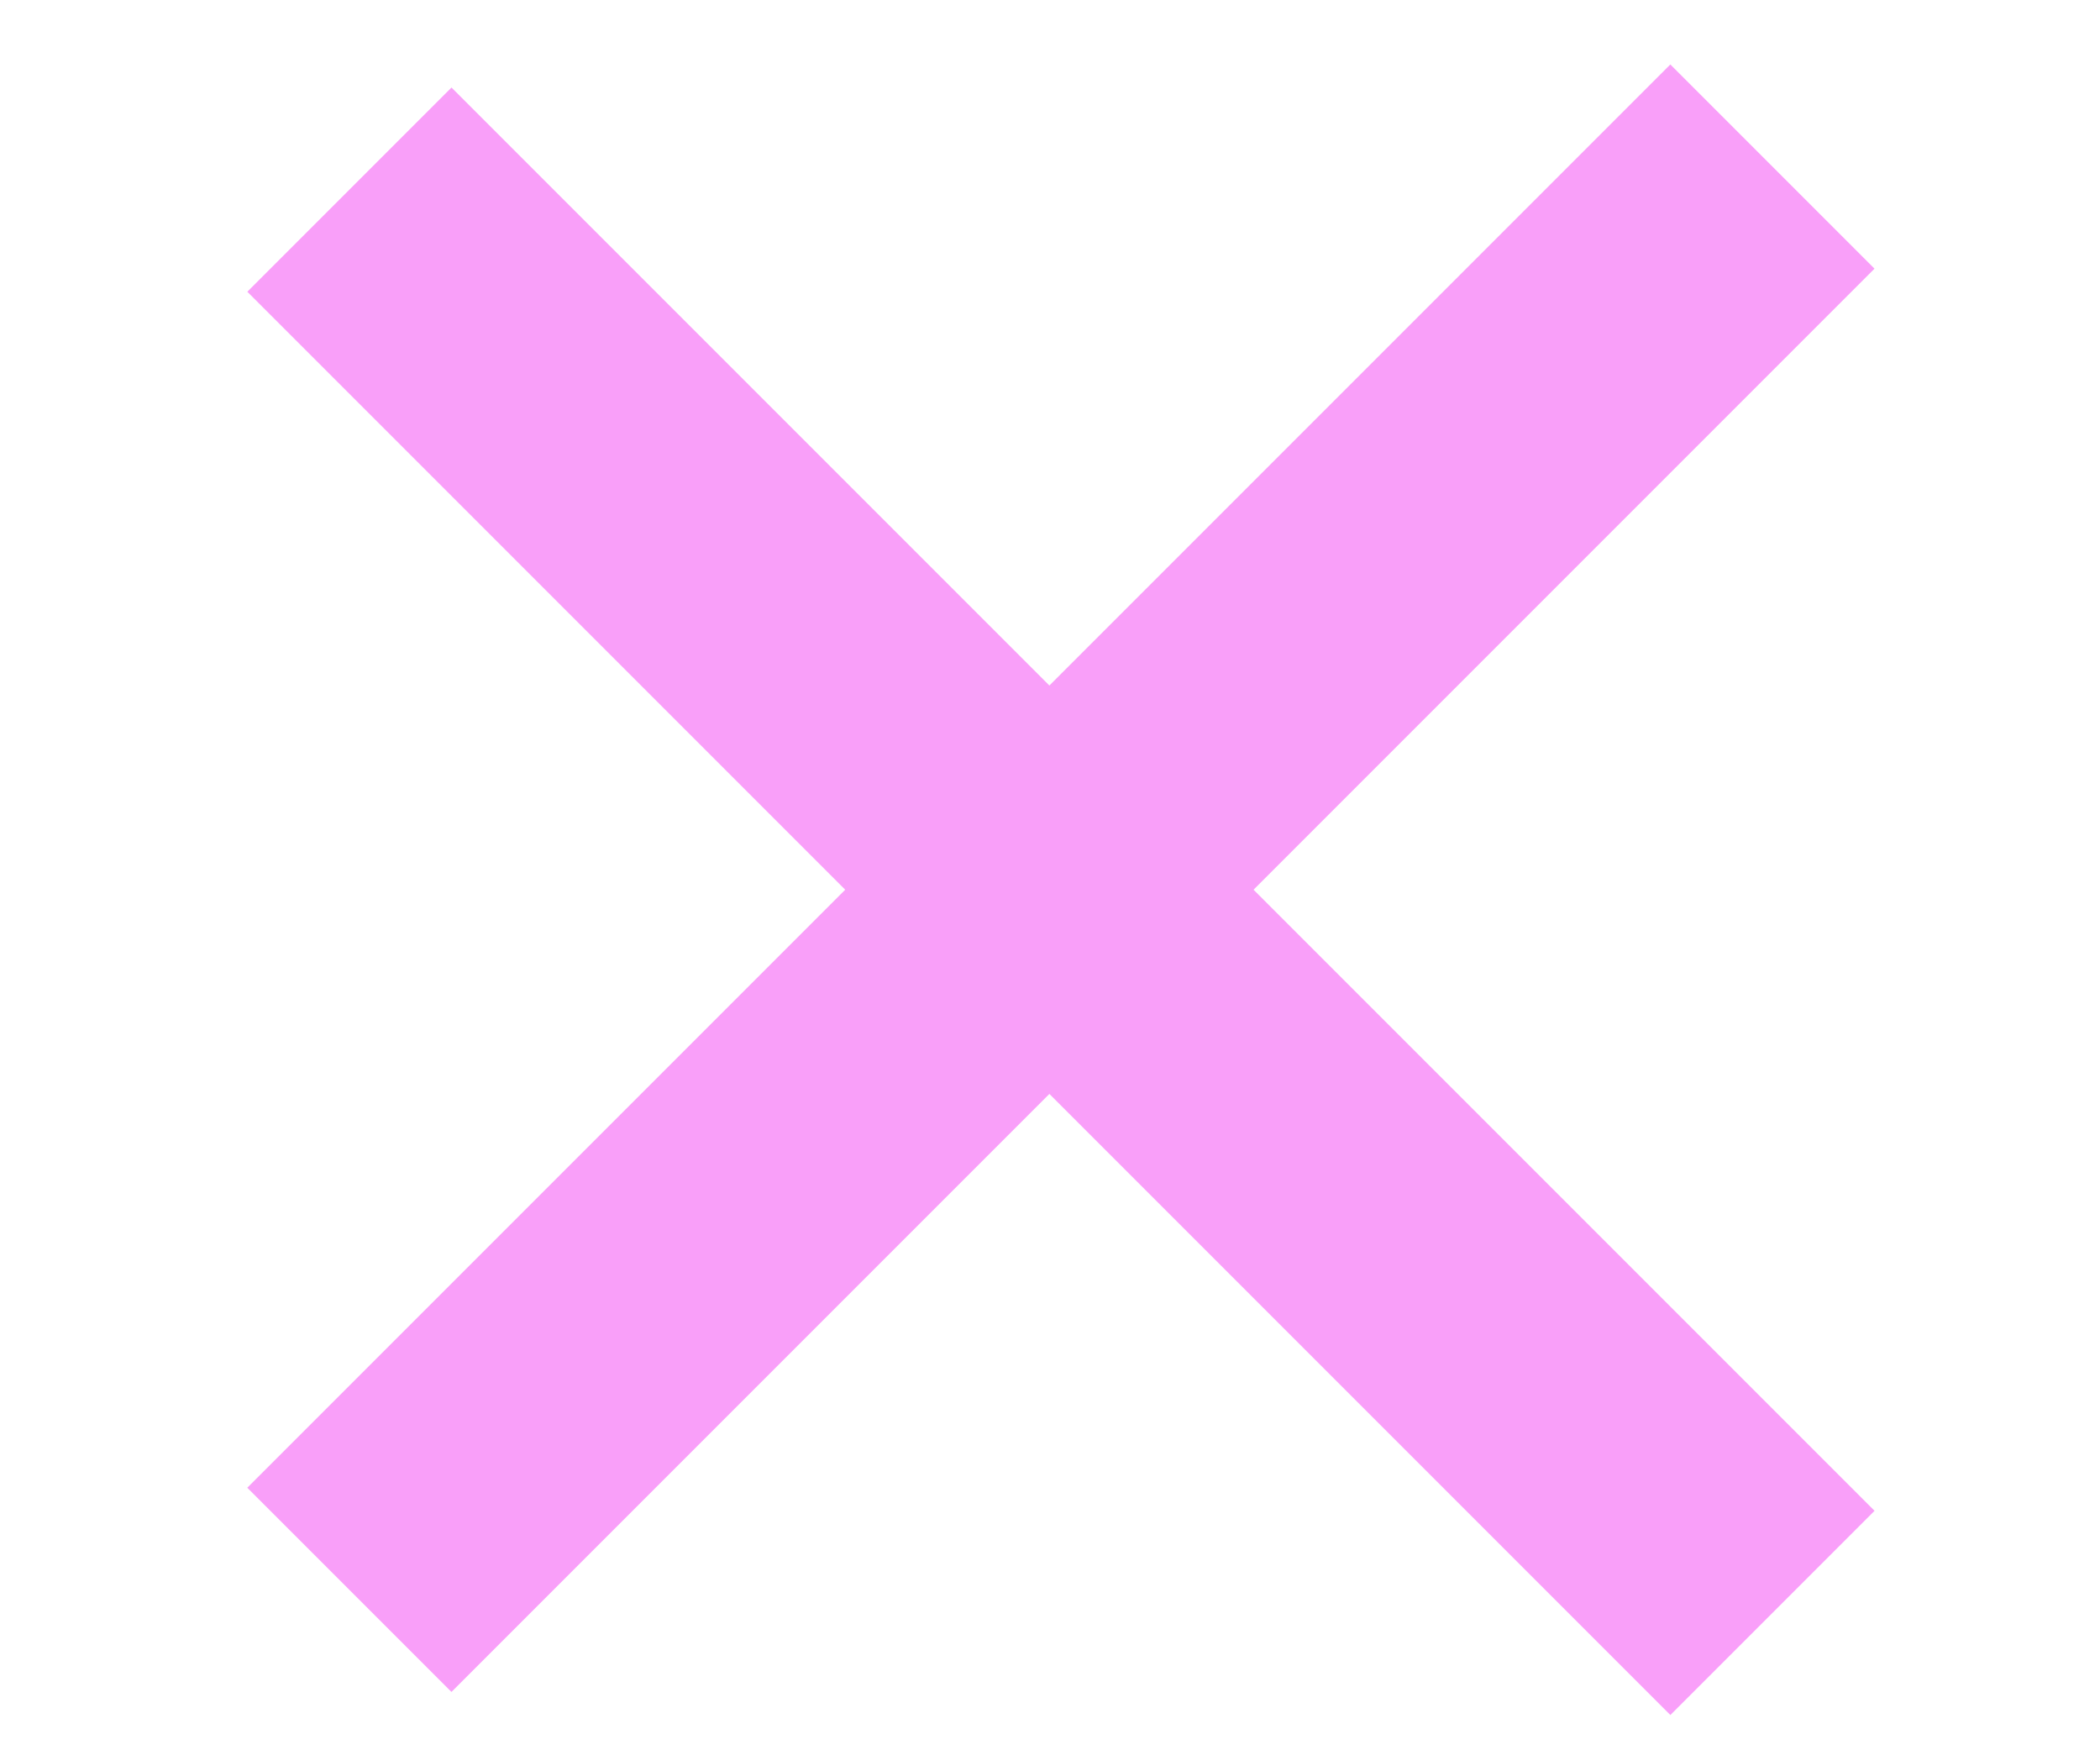 <svg width="24" height="20" viewBox="0 0 24 20" fill="none" xmlns="http://www.w3.org/2000/svg">
<rect x="2.826" y="17" width="23" height="3.3" transform="rotate(-45 2.826 17)" fill="#F99FF9"/>
<rect x="19.09" y="19.597" width="23" height="3.3" transform="rotate(-135 19.09 19.597)" fill="#F99FF9"/>
</svg>
